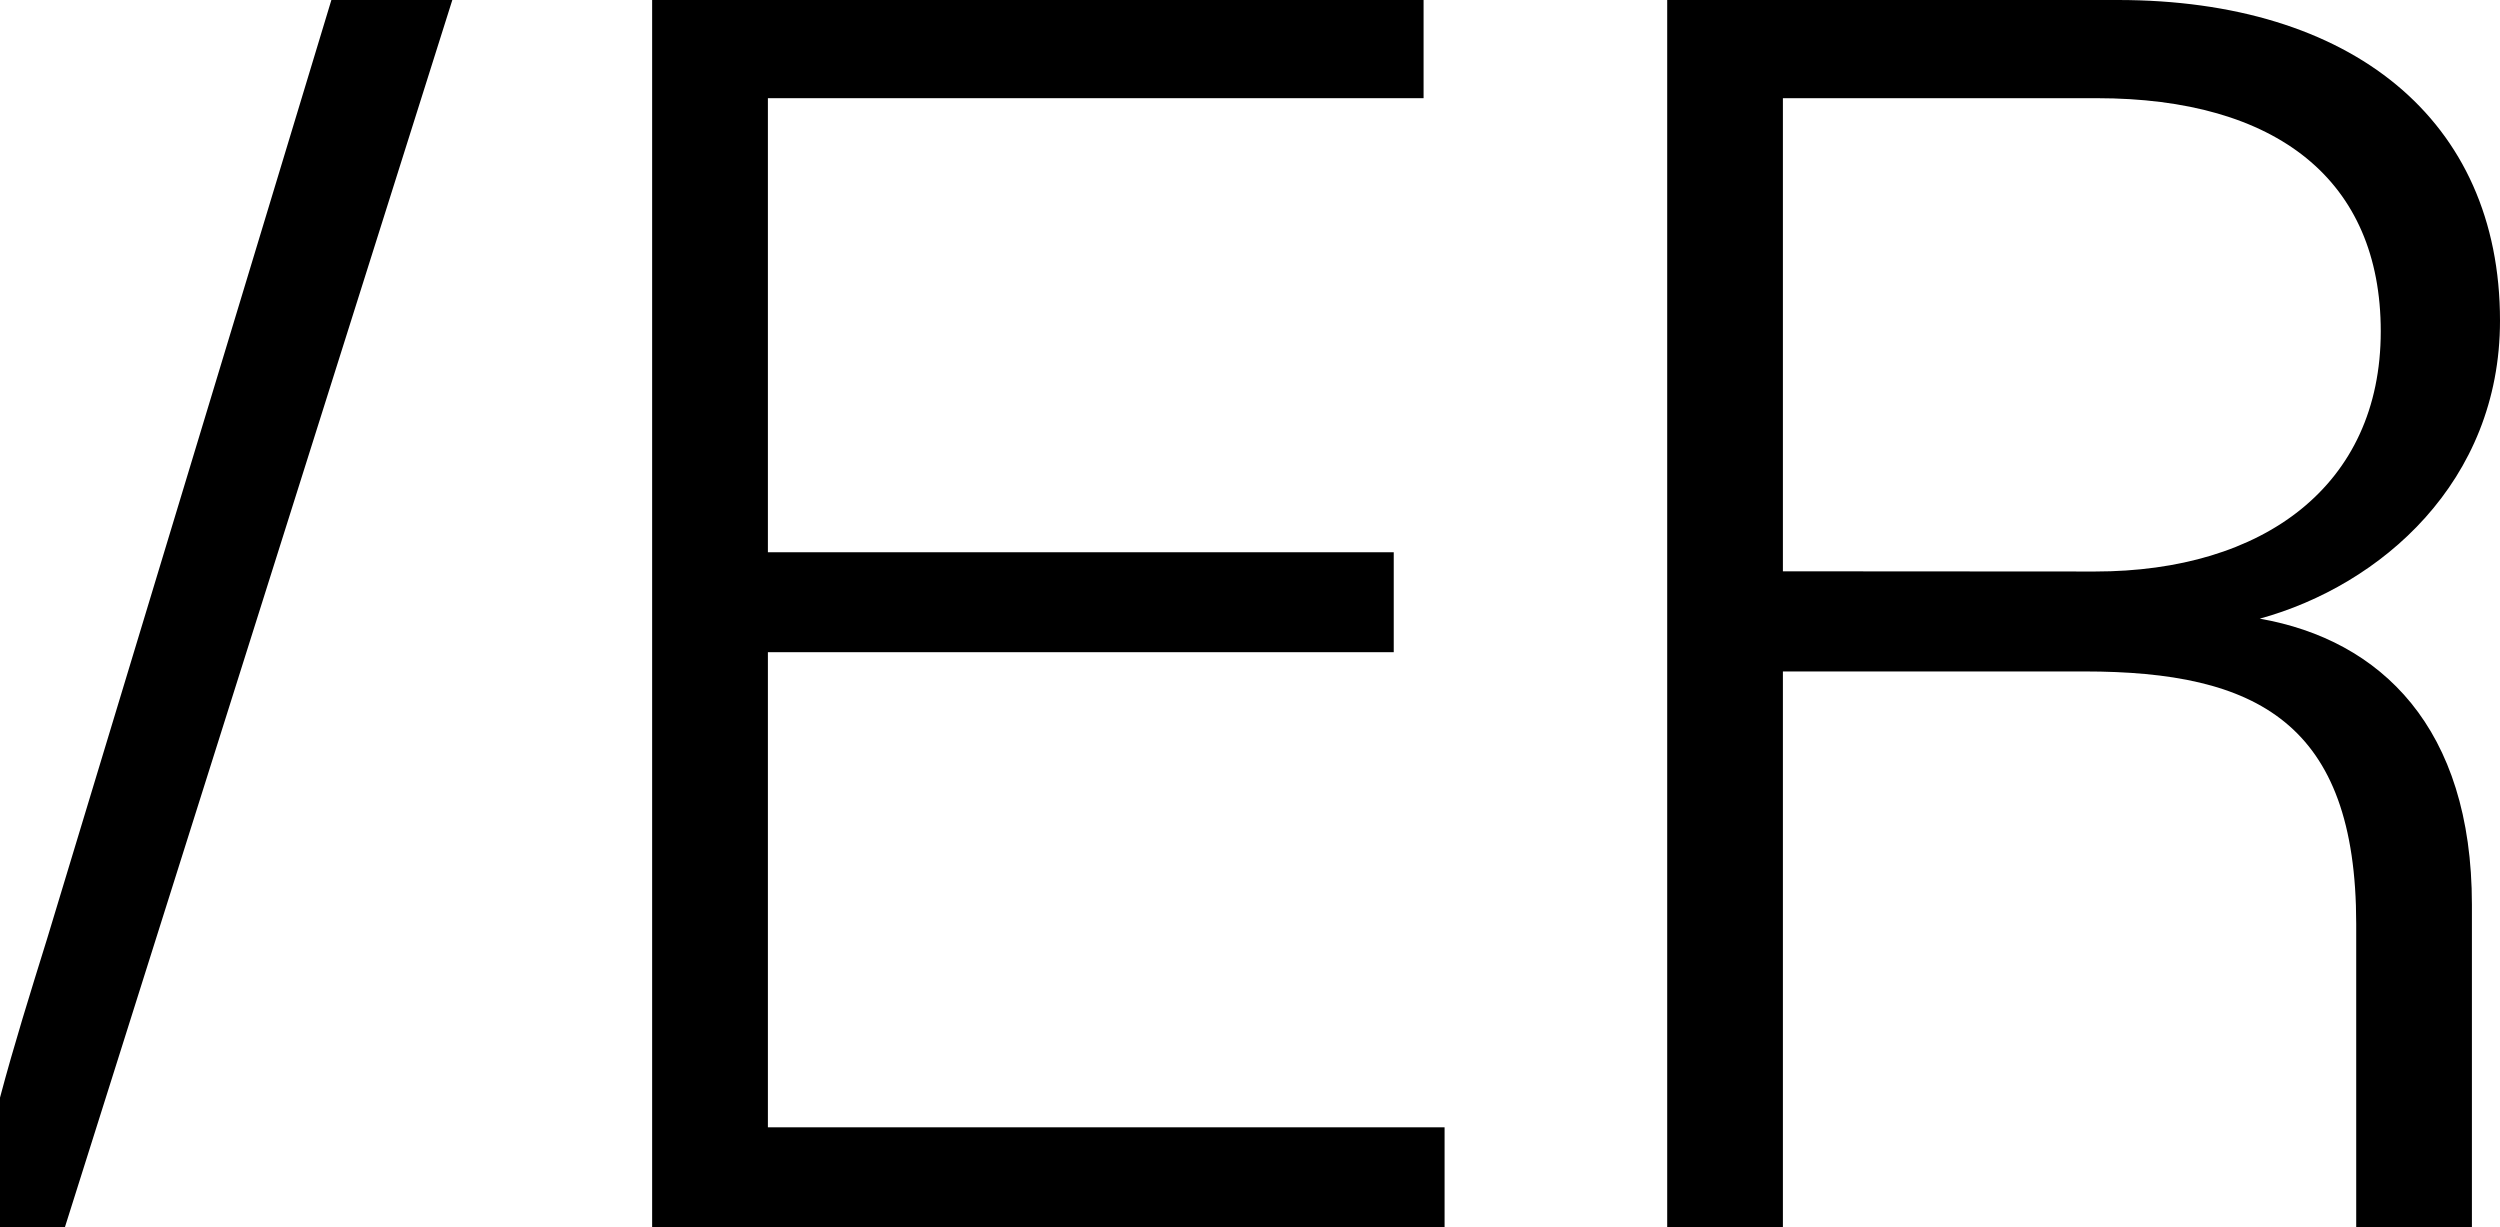 <svg xmlns="http://www.w3.org/2000/svg" width="501.08" height="245.98" viewBox="0 0 501.08 245.98"><path d="M477.18,66.41c0-30.22-20.73-46.73-56.92-46.73H357.35v94.87H419.9C453.64,114.55,477.18,97.34,477.18,66.41Z" fill="none"/><path d="M9.49,188C6,199.24,2.81,209.43,0,220H0v26H13L90.66,0H66.42Z"/><polygon points="153.91 130.72 279.35 130.72 279.35 110.69 153.91 110.69 153.91 19.68 285.33 19.68 285.33 0 130.71 0 130.71 245.98 289.54 245.98 289.54 225.95 153.91 225.95 153.91 130.72"/><path d="M452.93,124c24.25-6.67,48.15-27.41,48.15-59.73C501.08,23.9,471.21,0,424.47,0H334.16V246h23.19V134.58H417.8c34.43,0,54.46,10.19,54.46,50.61V246h23.19V181.32C495.45,145.83,477.18,128.26,452.93,124Zm-95.58-9.49V19.68h62.91c36.19,0,56.92,16.51,56.92,46.73,0,30.93-23.54,48.14-57.28,48.14Z"/></svg>